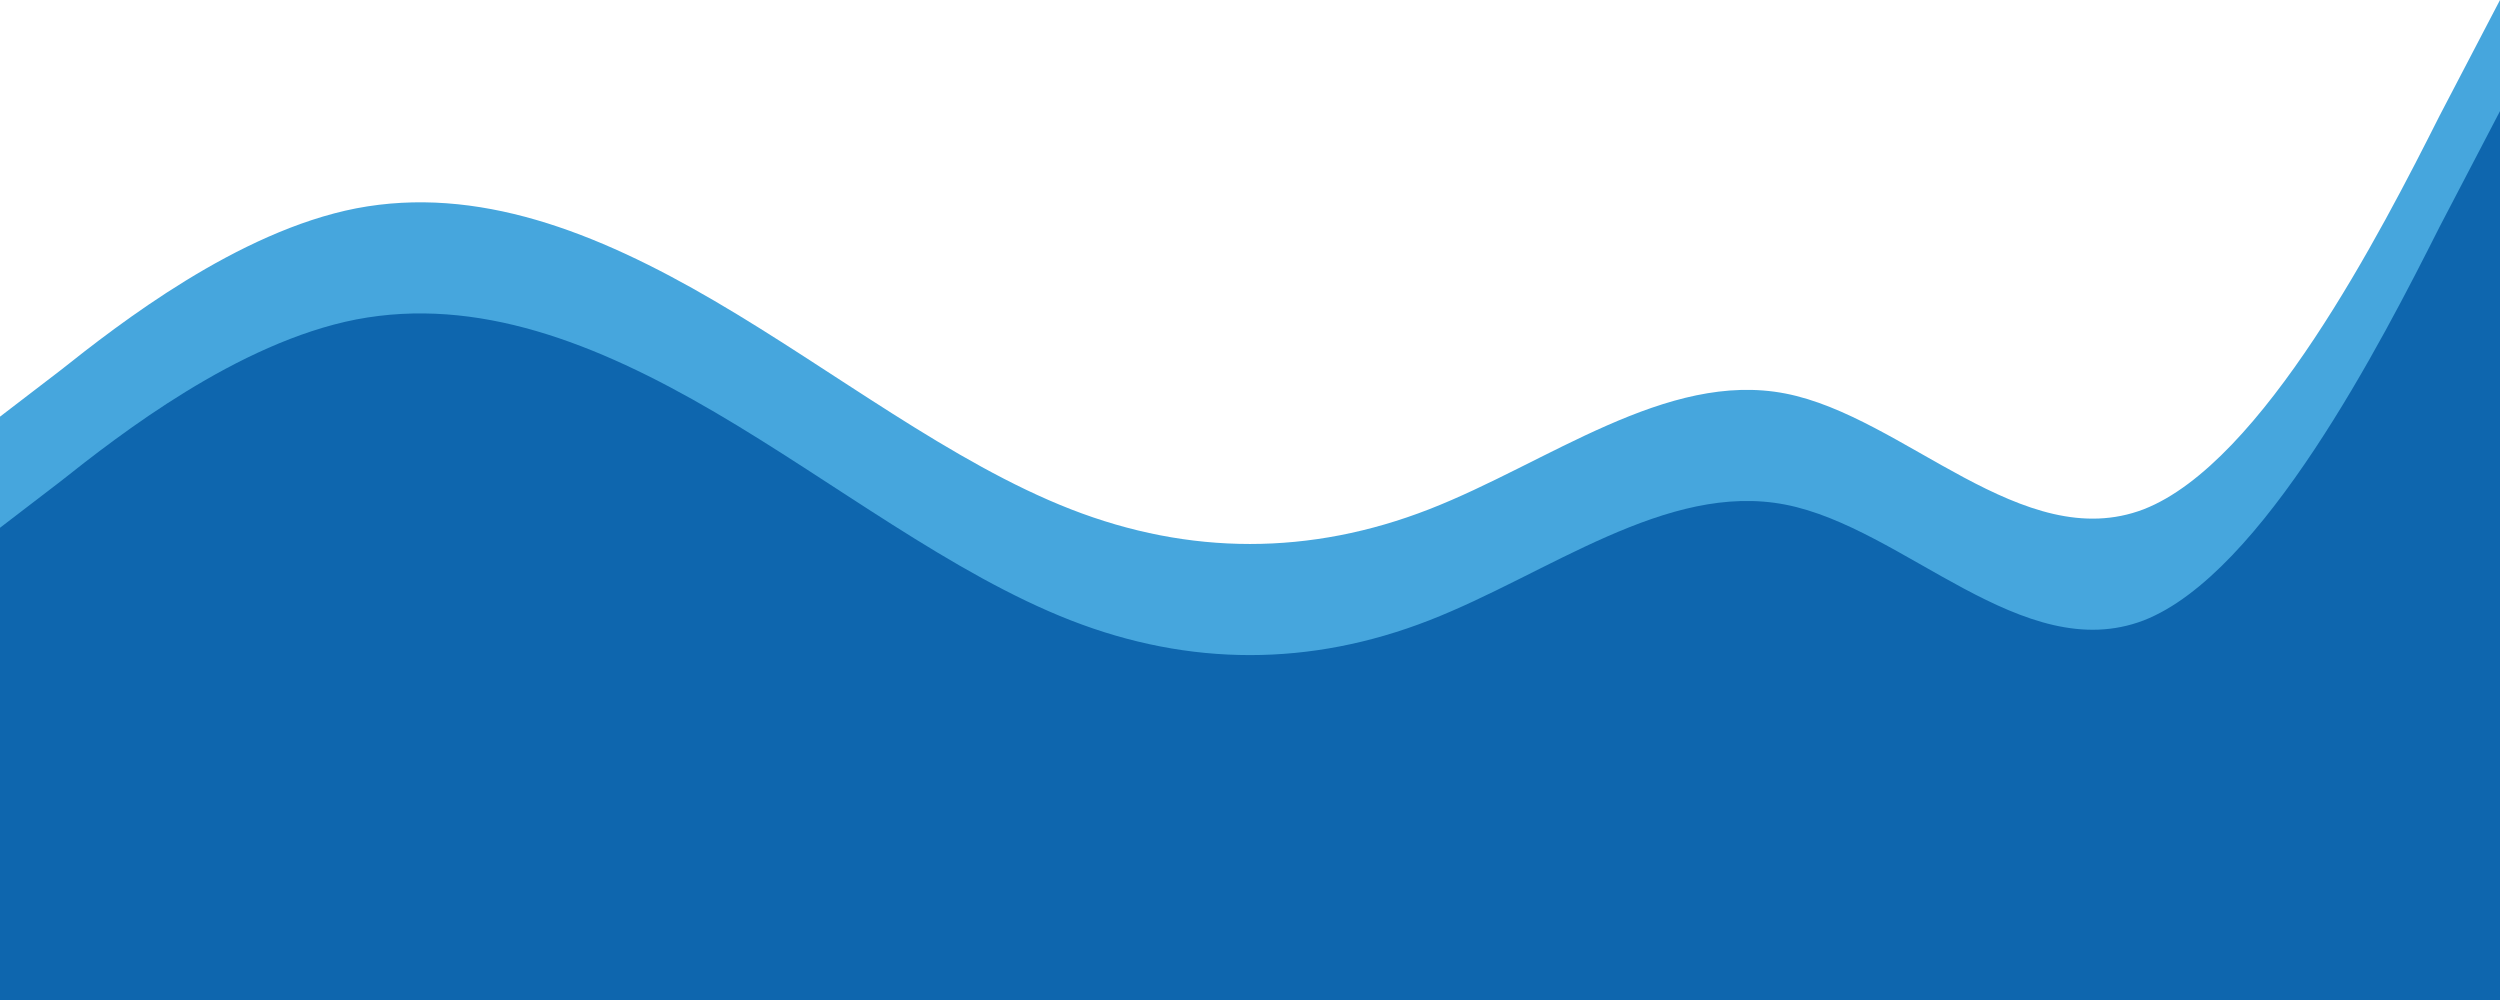 <svg width="360" height="144" viewBox="0 0 360 144" fill="none" xmlns="http://www.w3.org/2000/svg">
<path fill-rule="evenodd" clip-rule="evenodd" d="M0 60L8.7 53.333C17.1 46.667 34.2 33.333 51.3 30C68.7 26.667 85.8 33.333 102.9 43.333C120 53.333 137.1 66.667 154.2 73.333C171.3 80 188.7 80 205.8 73.333C222.9 66.667 240 53.333 257.1 56.667C274.2 60 291.3 80 308.7 73.333C325.8 66.667 342.9 33.333 351.3 16.667L360 0L360 200H351.3C342.9 200 325.8 200 308.7 200C291.3 200 274.2 200 257.1 200C240 200 222.9 200 205.8 200C188.7 200 171.3 200 154.2 200C137.1 200 120 200 102.9 200C85.8 200 68.7 200 51.3 200C34.2 200 17.1 200 8.7 200H0L0 60Z" fill="#46A6DD"/>
<path fill-rule="evenodd" clip-rule="evenodd" d="M0 76L8.7 69.333C17.1 62.667 34.2 49.333 51.3 46C68.7 42.667 85.8 49.333 102.9 59.333C120 69.333 137.1 82.667 154.2 89.333C171.3 96 188.7 96 205.8 89.333C222.9 82.667 240 69.333 257.1 72.667C274.2 76 291.3 96 308.7 89.333C325.8 82.667 342.9 49.333 351.3 32.667L360 16L360 216H351.3C342.9 216 325.8 216 308.7 216C291.3 216 274.2 216 257.1 216C240 216 222.9 216 205.8 216C188.7 216 171.3 216 154.2 216C137.1 216 120 216 102.9 216C85.8 216 68.7 216 51.3 216C34.2 216 17.1 216 8.7 216H0L0 76Z" fill="#0E66AE"/>
</svg>
